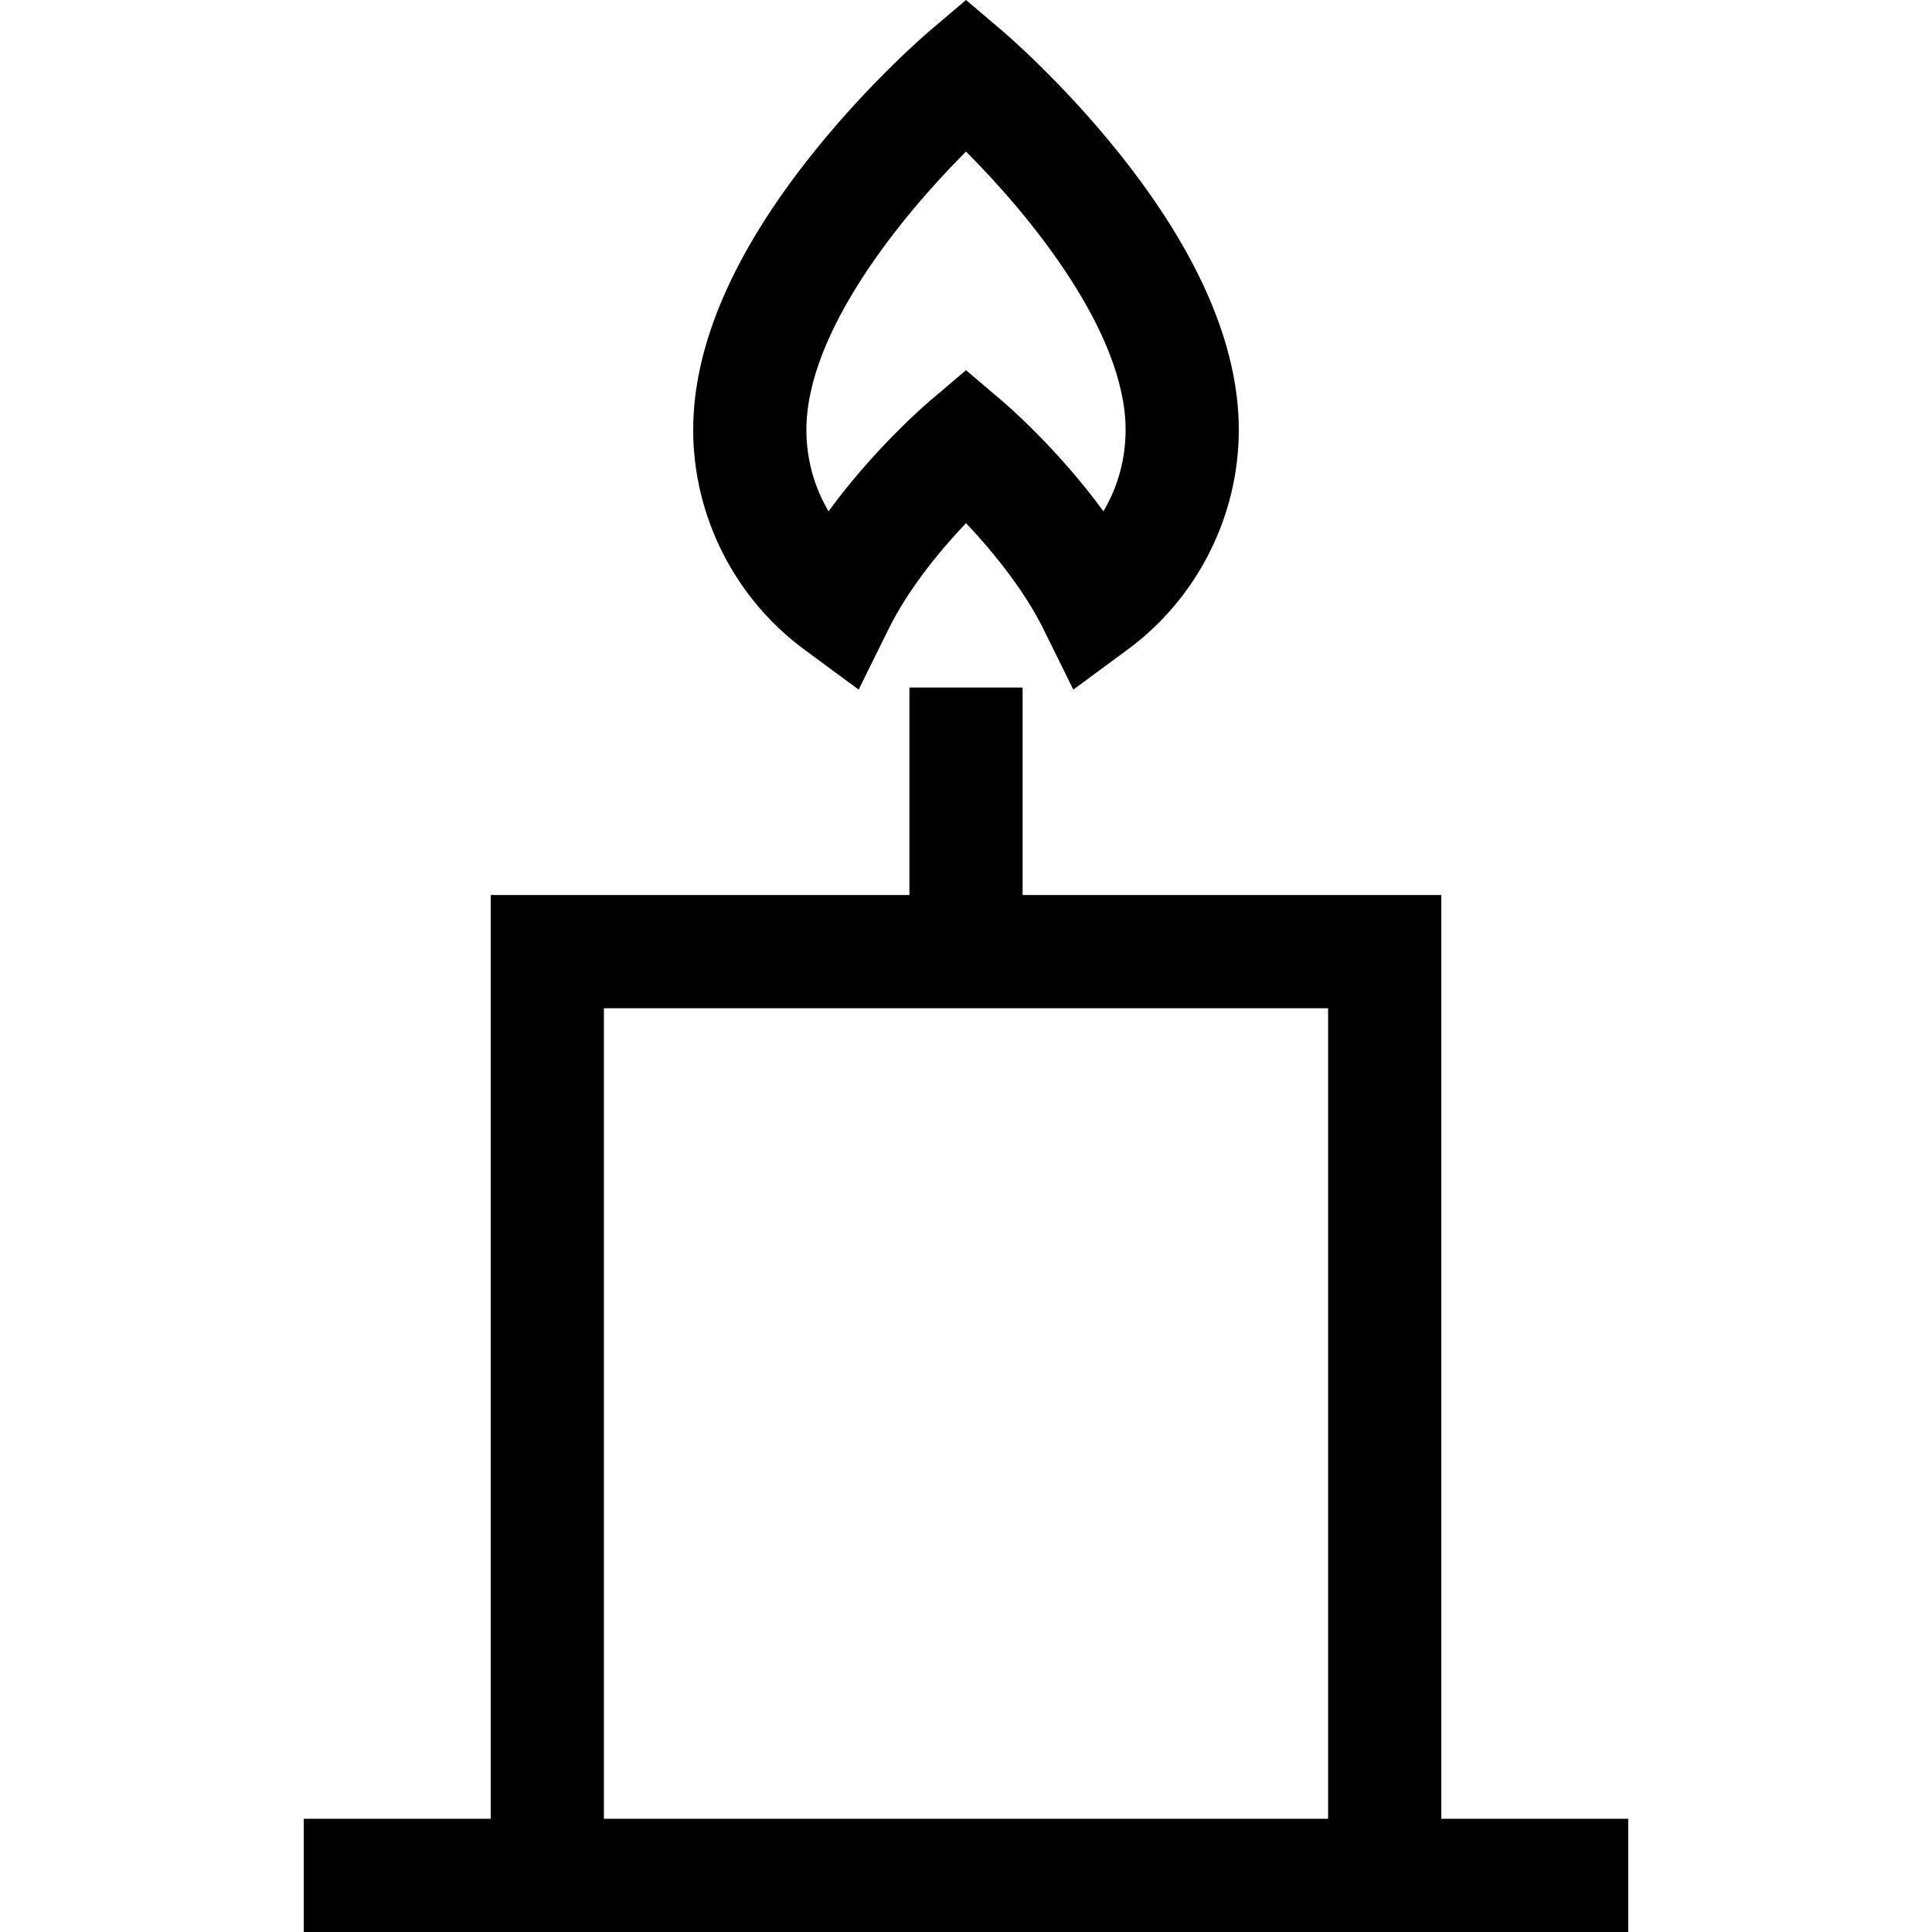 <?xml version="1.0" encoding="iso-8859-1"?>
<!-- Generator: Adobe Illustrator 19.0.0, SVG Export Plug-In . SVG Version: 6.00 Build 0)  -->
<svg xmlns="http://www.w3.org/2000/svg" xmlns:xlink="http://www.w3.org/1999/xlink" version="1.1" id="Layer_1" x="0px" y="0px" viewBox="0 0 512 512" style="enable-background:new 0 0 512 512;" xml:space="preserve">
<g>
	<g>
		<path d="M296.351,40.324C281.302,21.558,266.34,8.782,265.71,8.247L256,0l-9.71,8.247c-0.63,0.535-15.591,13.311-30.641,32.076    c-21.198,26.433-31.947,51.19-31.947,73.585c0,22.864,11.004,44.627,29.434,58.215l14.421,10.632l7.931-16.065    c5.393-10.924,13.902-21.085,20.519-28.062c6.92,7.338,15.328,17.576,20.504,28.062l7.931,16.065l14.421-10.632    c18.431-13.588,29.434-35.351,29.434-58.215C328.297,91.513,317.549,66.756,296.351,40.324z M292.416,135.496    c-12.16-16.687-25.939-28.489-26.704-29.139L256,98.107l-9.711,8.25c-0.765,0.65-14.545,12.453-26.705,29.139    c-3.819-6.417-5.881-13.814-5.881-21.589c-0.001-25.862,25.23-56.676,42.297-73.739c17.066,17.063,42.297,47.877,42.297,73.739    C298.297,121.682,296.235,129.078,292.416,135.496z"/>
	</g>
</g>
<g>
	<g>
		<path d="M381.96,482V237.193H271v-54.99h-30v54.99H130.04V482H80.504v30h350.992v-30H381.96z M351.959,482h-191.92V267.193h191.92    V482z"/>
	</g>
</g>
<g>
</g>
<g>
</g>
<g>
</g>
<g>
</g>
<g>
</g>
<g>
</g>
<g>
</g>
<g>
</g>
<g>
</g>
<g>
</g>
<g>
</g>
<g>
</g>
<g>
</g>
<g>
</g>
<g>
</g>
</svg>
